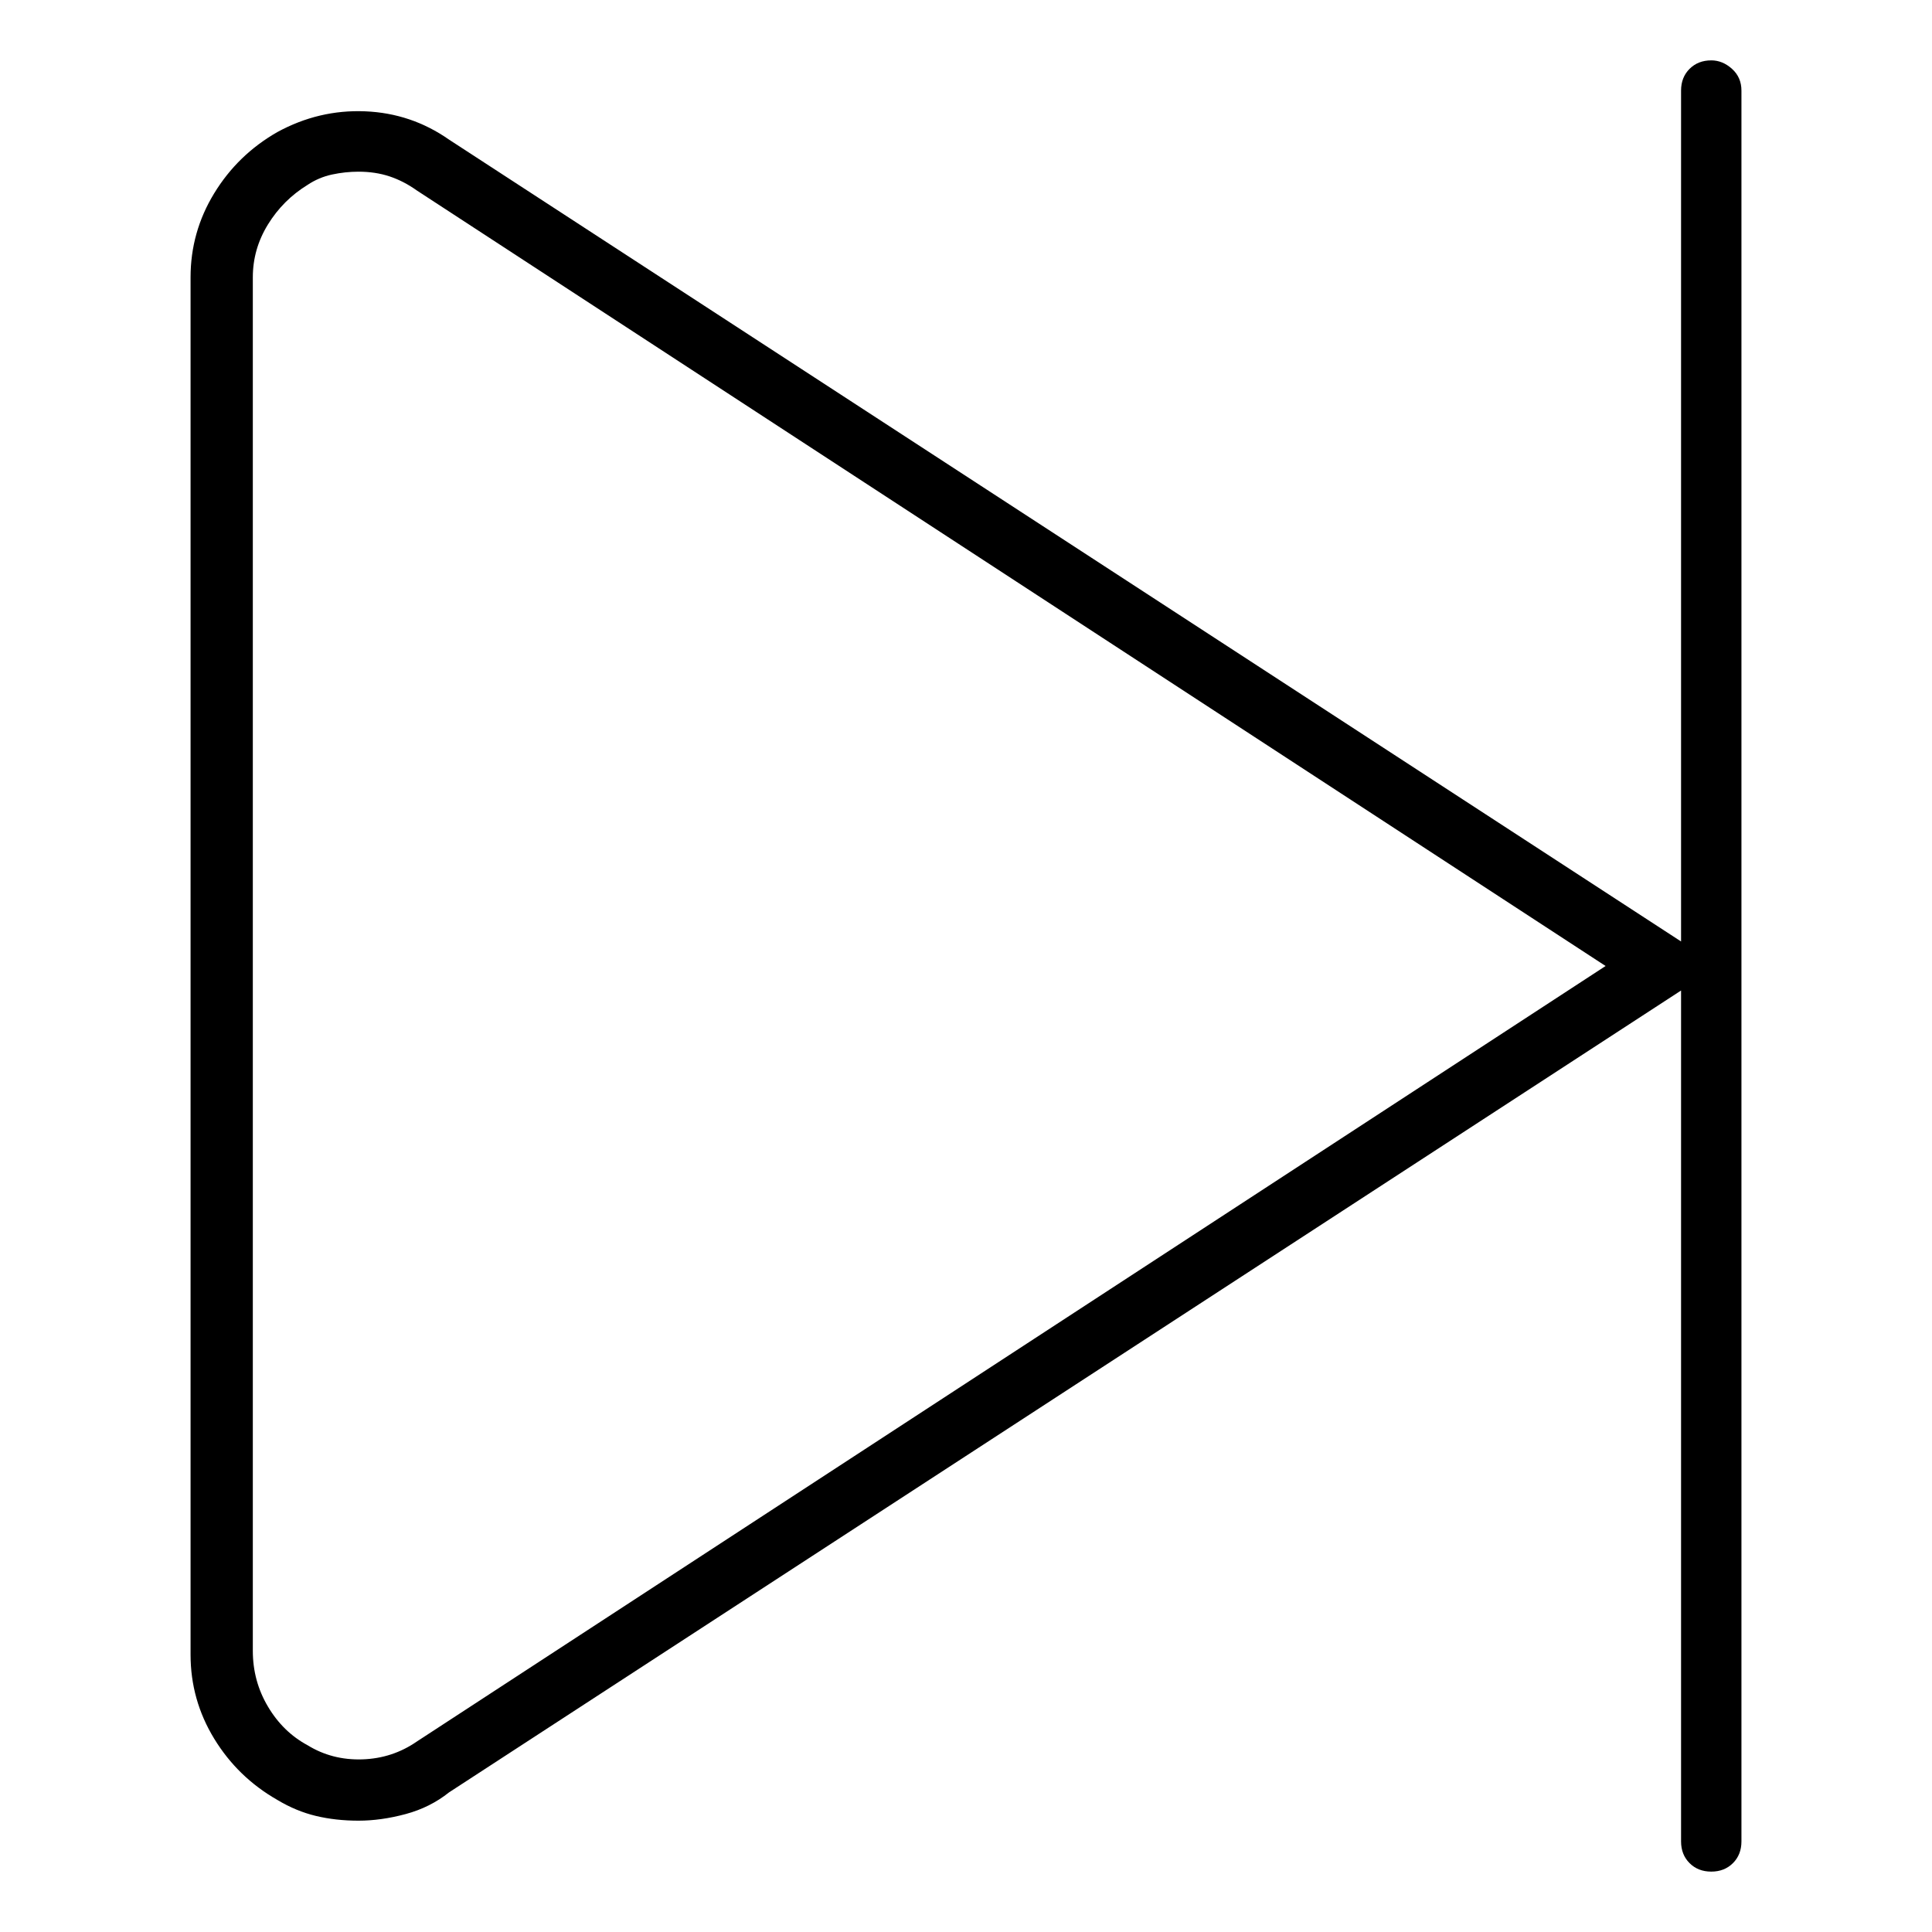 <svg viewBox="0 0 1024 1024" xmlns="http://www.w3.org/2000/svg">
  <path transform="scale(1, -1) translate(0, -960)" fill="currentColor" d="M907 928q-7 0 -11.5 -4.5t-4.5 -11.5v-451l-653 425q-20 14 -44.5 15t-46.5 -11q-21 -12 -33.5 -32.5t-12.5 -44.5v-730q0 -24 12.5 -44.5t33.5 -32.5q10 -6 20.5 -8.5t22.5 -2.5t25 3.5t23 11.5l653 425v-451q0 -7 4.5 -11.5t11.5 -4.5t11.5 4.5t4.5 11.5v928 q0 7 -5 11.5t-11 4.5zM221 37q-13 -9 -29 -9.5t-29 7.5q-13 7 -21 20.5t-8 29.5v728q0 15 8 28t21 21q6 4 13 5.5t14 1.5q9 0 16.5 -2.5t14.5 -7.5l630 -411l-630 -411v0z" />
</svg>